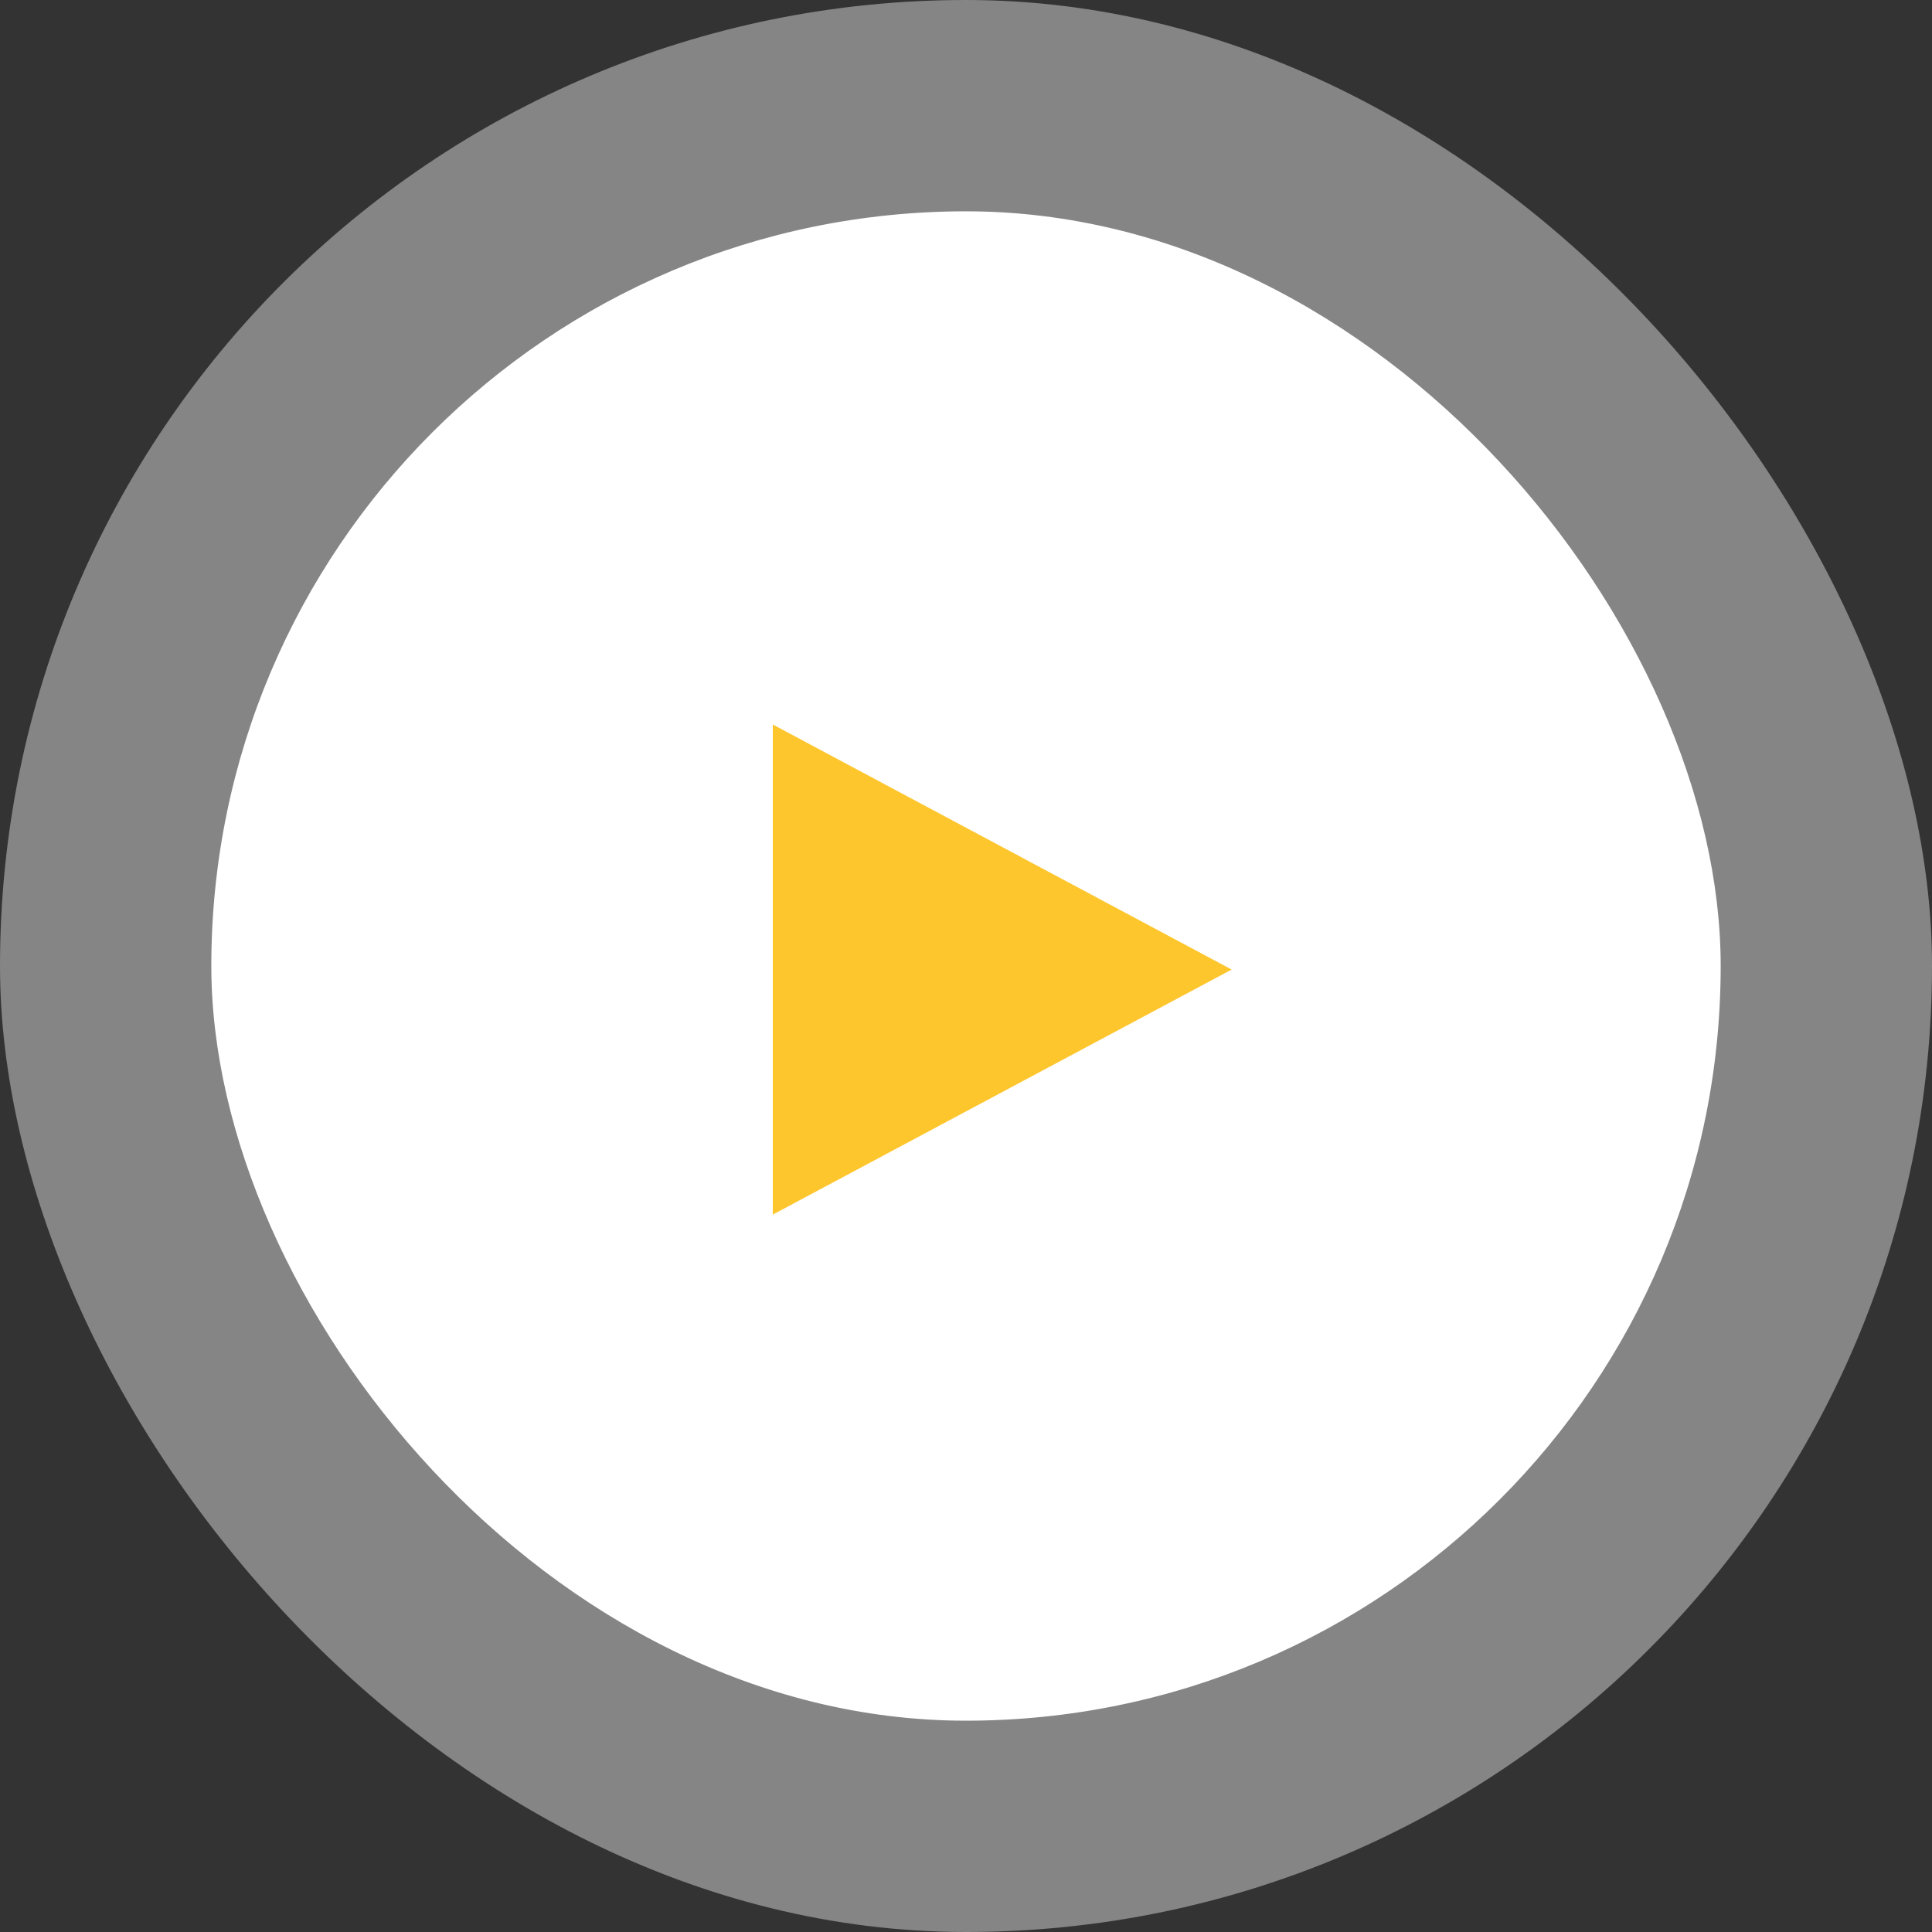 <svg width="80" height="80" viewBox="0 0 80 80" fill="none" xmlns="http://www.w3.org/2000/svg">
<rect x="0" y="0" width="80" height="80" fill="#333333" stroke="none"/>
<rect width="80" height="80" rx="40" fill="white" fill-opacity="0.4"/>
<rect x="8.75" y="8.75" width="62.5" height="62.5" rx="31.25" fill="white"/>
<path d="M32 30L51 40.147L32 50.294V30Z" fill="#FEC62D"/>
</svg>

